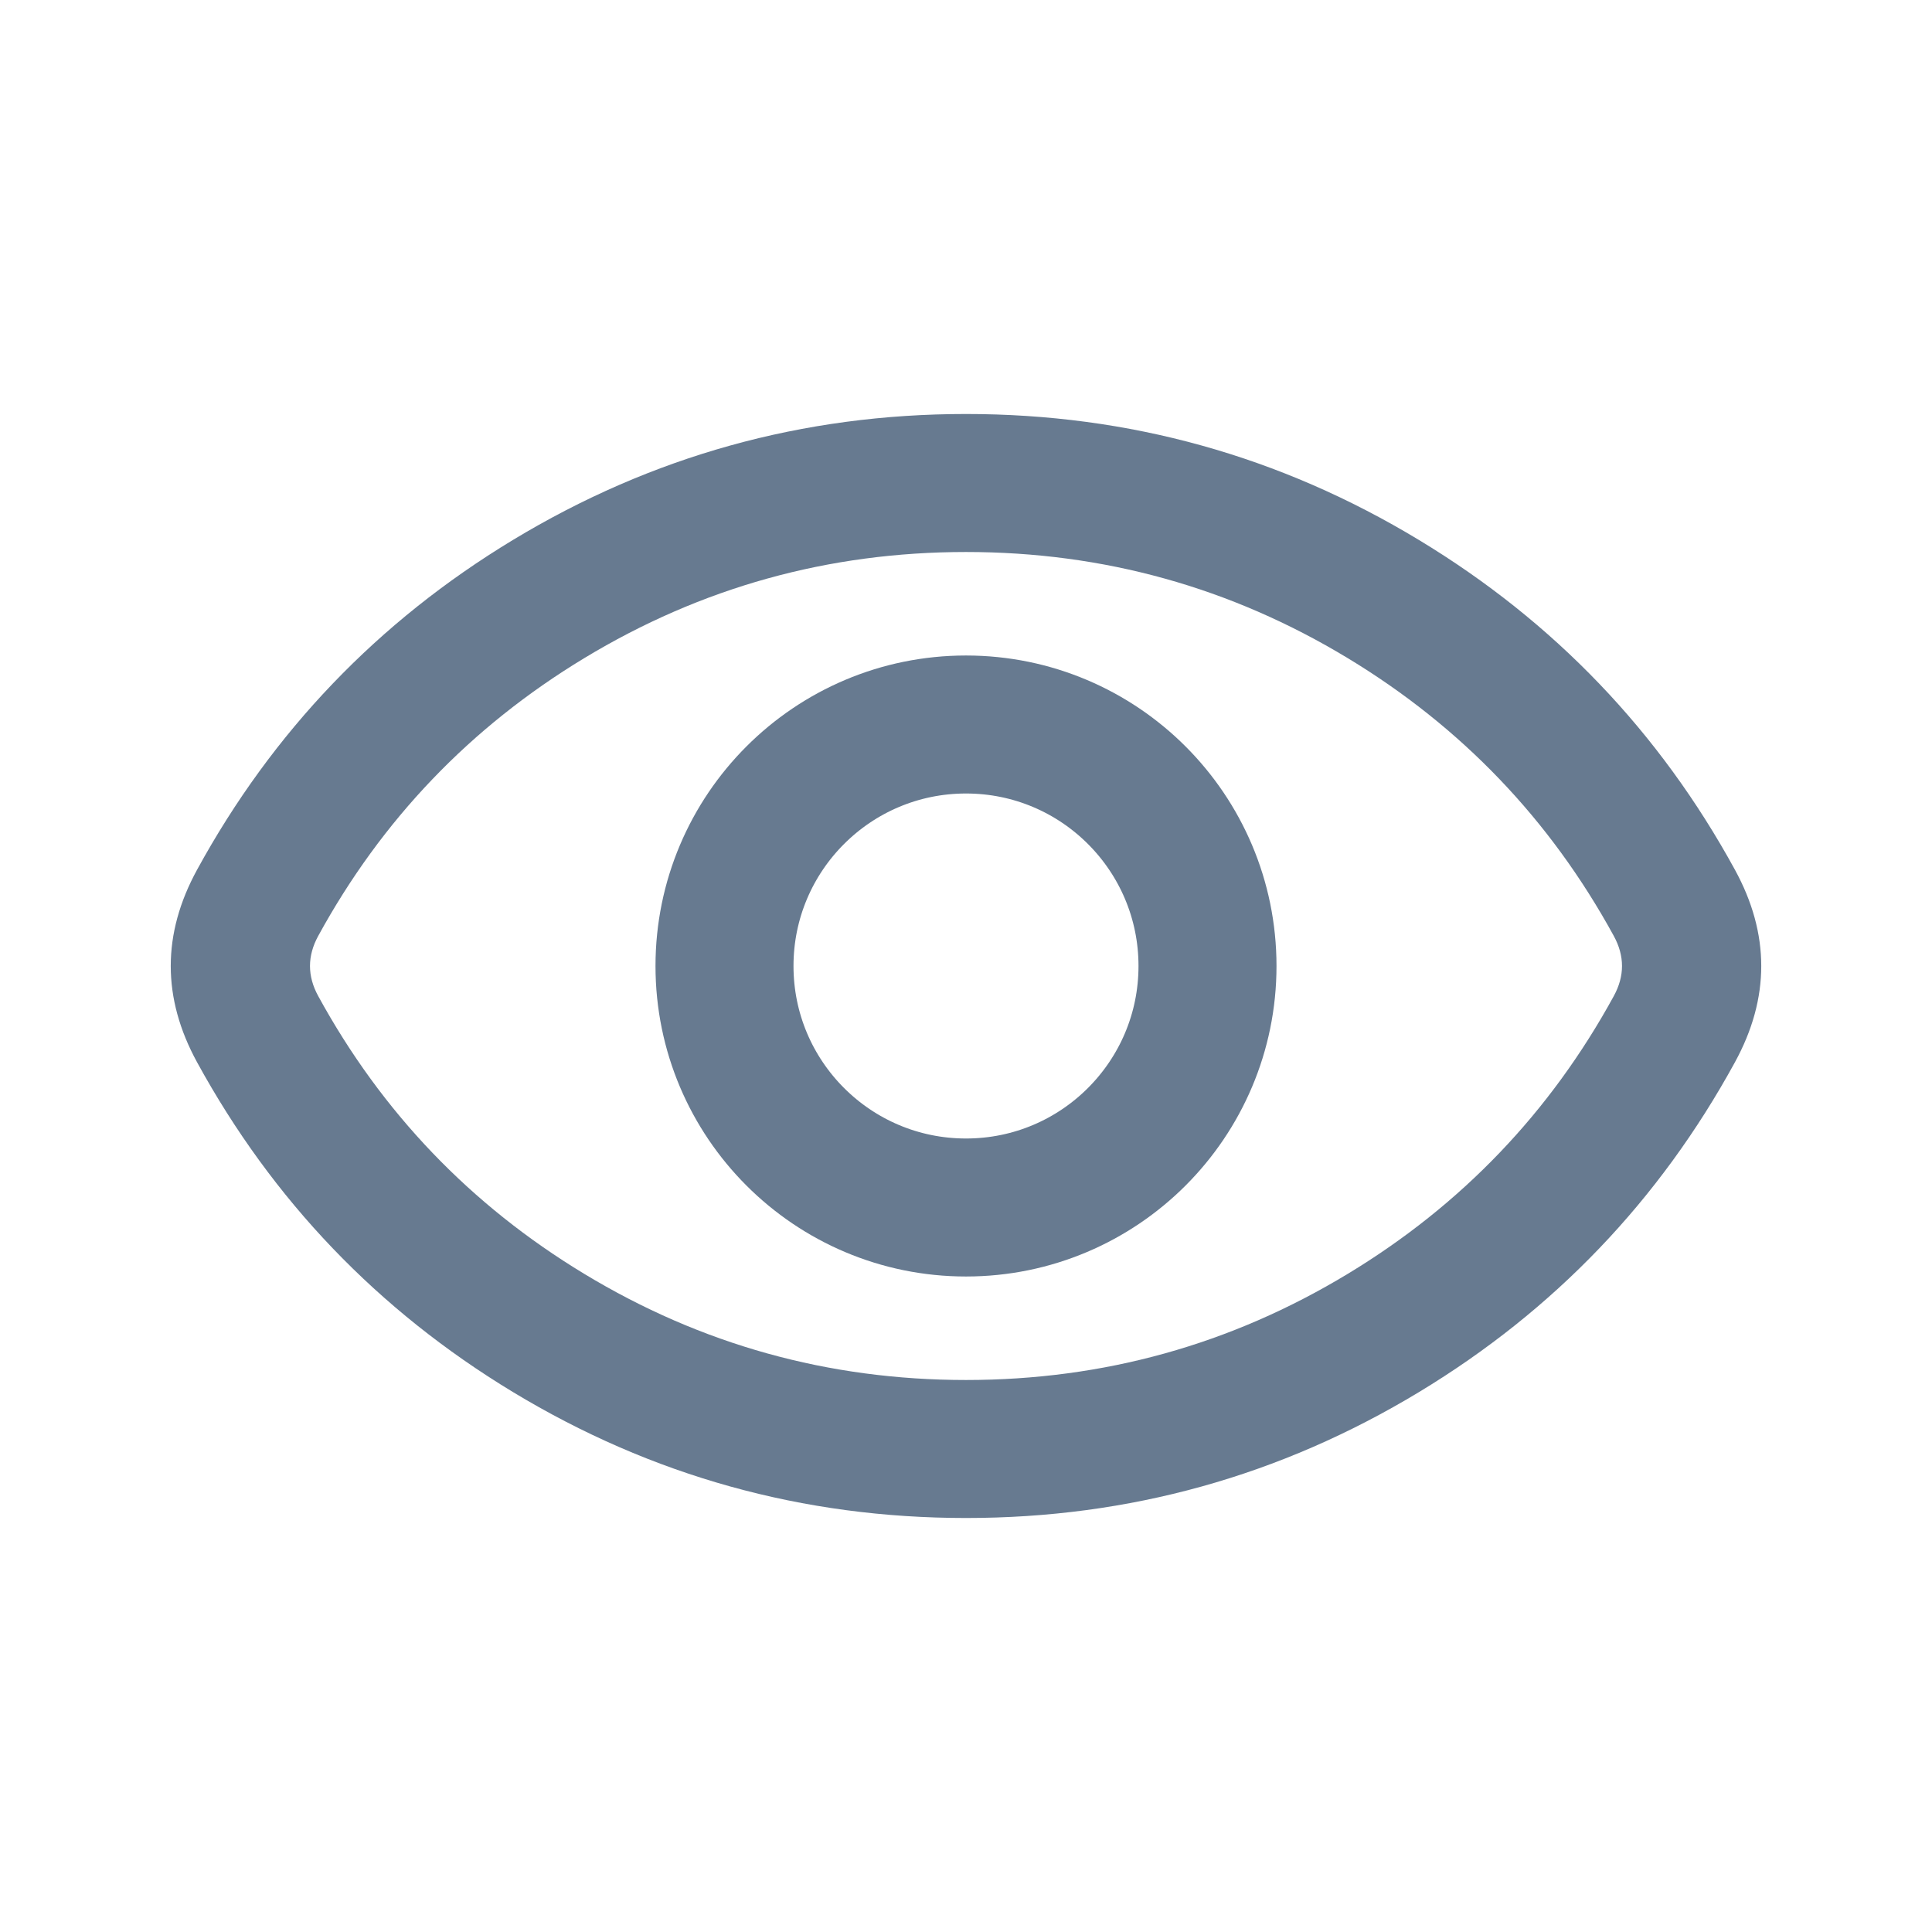 <svg xmlns="http://www.w3.org/2000/svg" xmlns:xlink="http://www.w3.org/1999/xlink" fill="none" version="1.1" width="21" height="21" viewBox="0 0 21 21"><g><g><g><path d="M2.142,9.454Q1.57,10.5,2.142,11.546Q3.374,13.798,5.574,15.13Q7.839,16.5,10.5,16.5Q13.161,16.5,15.426,15.13Q17.626,13.799,18.858,11.546Q19.43,10.5,18.858,9.454Q17.626,7.202,15.426,5.871Q13.161,4.5,10.5,4.5Q7.839,4.5,5.574,5.87Q3.374,7.201,2.142,9.454ZM6.35,13.846Q4.496,12.724,3.459,10.827Q3.28,10.5,3.459,10.173Q4.496,8.276,6.35,7.154Q8.257,6,10.5,6Q12.743,6,14.65,7.154Q16.504,8.276,17.541,10.173Q17.72,10.5,17.541,10.827Q16.504,12.724,14.65,13.846Q12.743,15,10.5,15Q8.257,15,6.35,13.846Z" fill-rule="evenodd" fill="#677A90" fill-opacity="1"/></g><g><ellipse cx="10.5" cy="10.5" rx="2.625" ry="2.625" fill-opacity="0" stroke-opacity="1" stroke="#677A90" fill="none" stroke-width="1.5"/>
</g></g></g></svg>